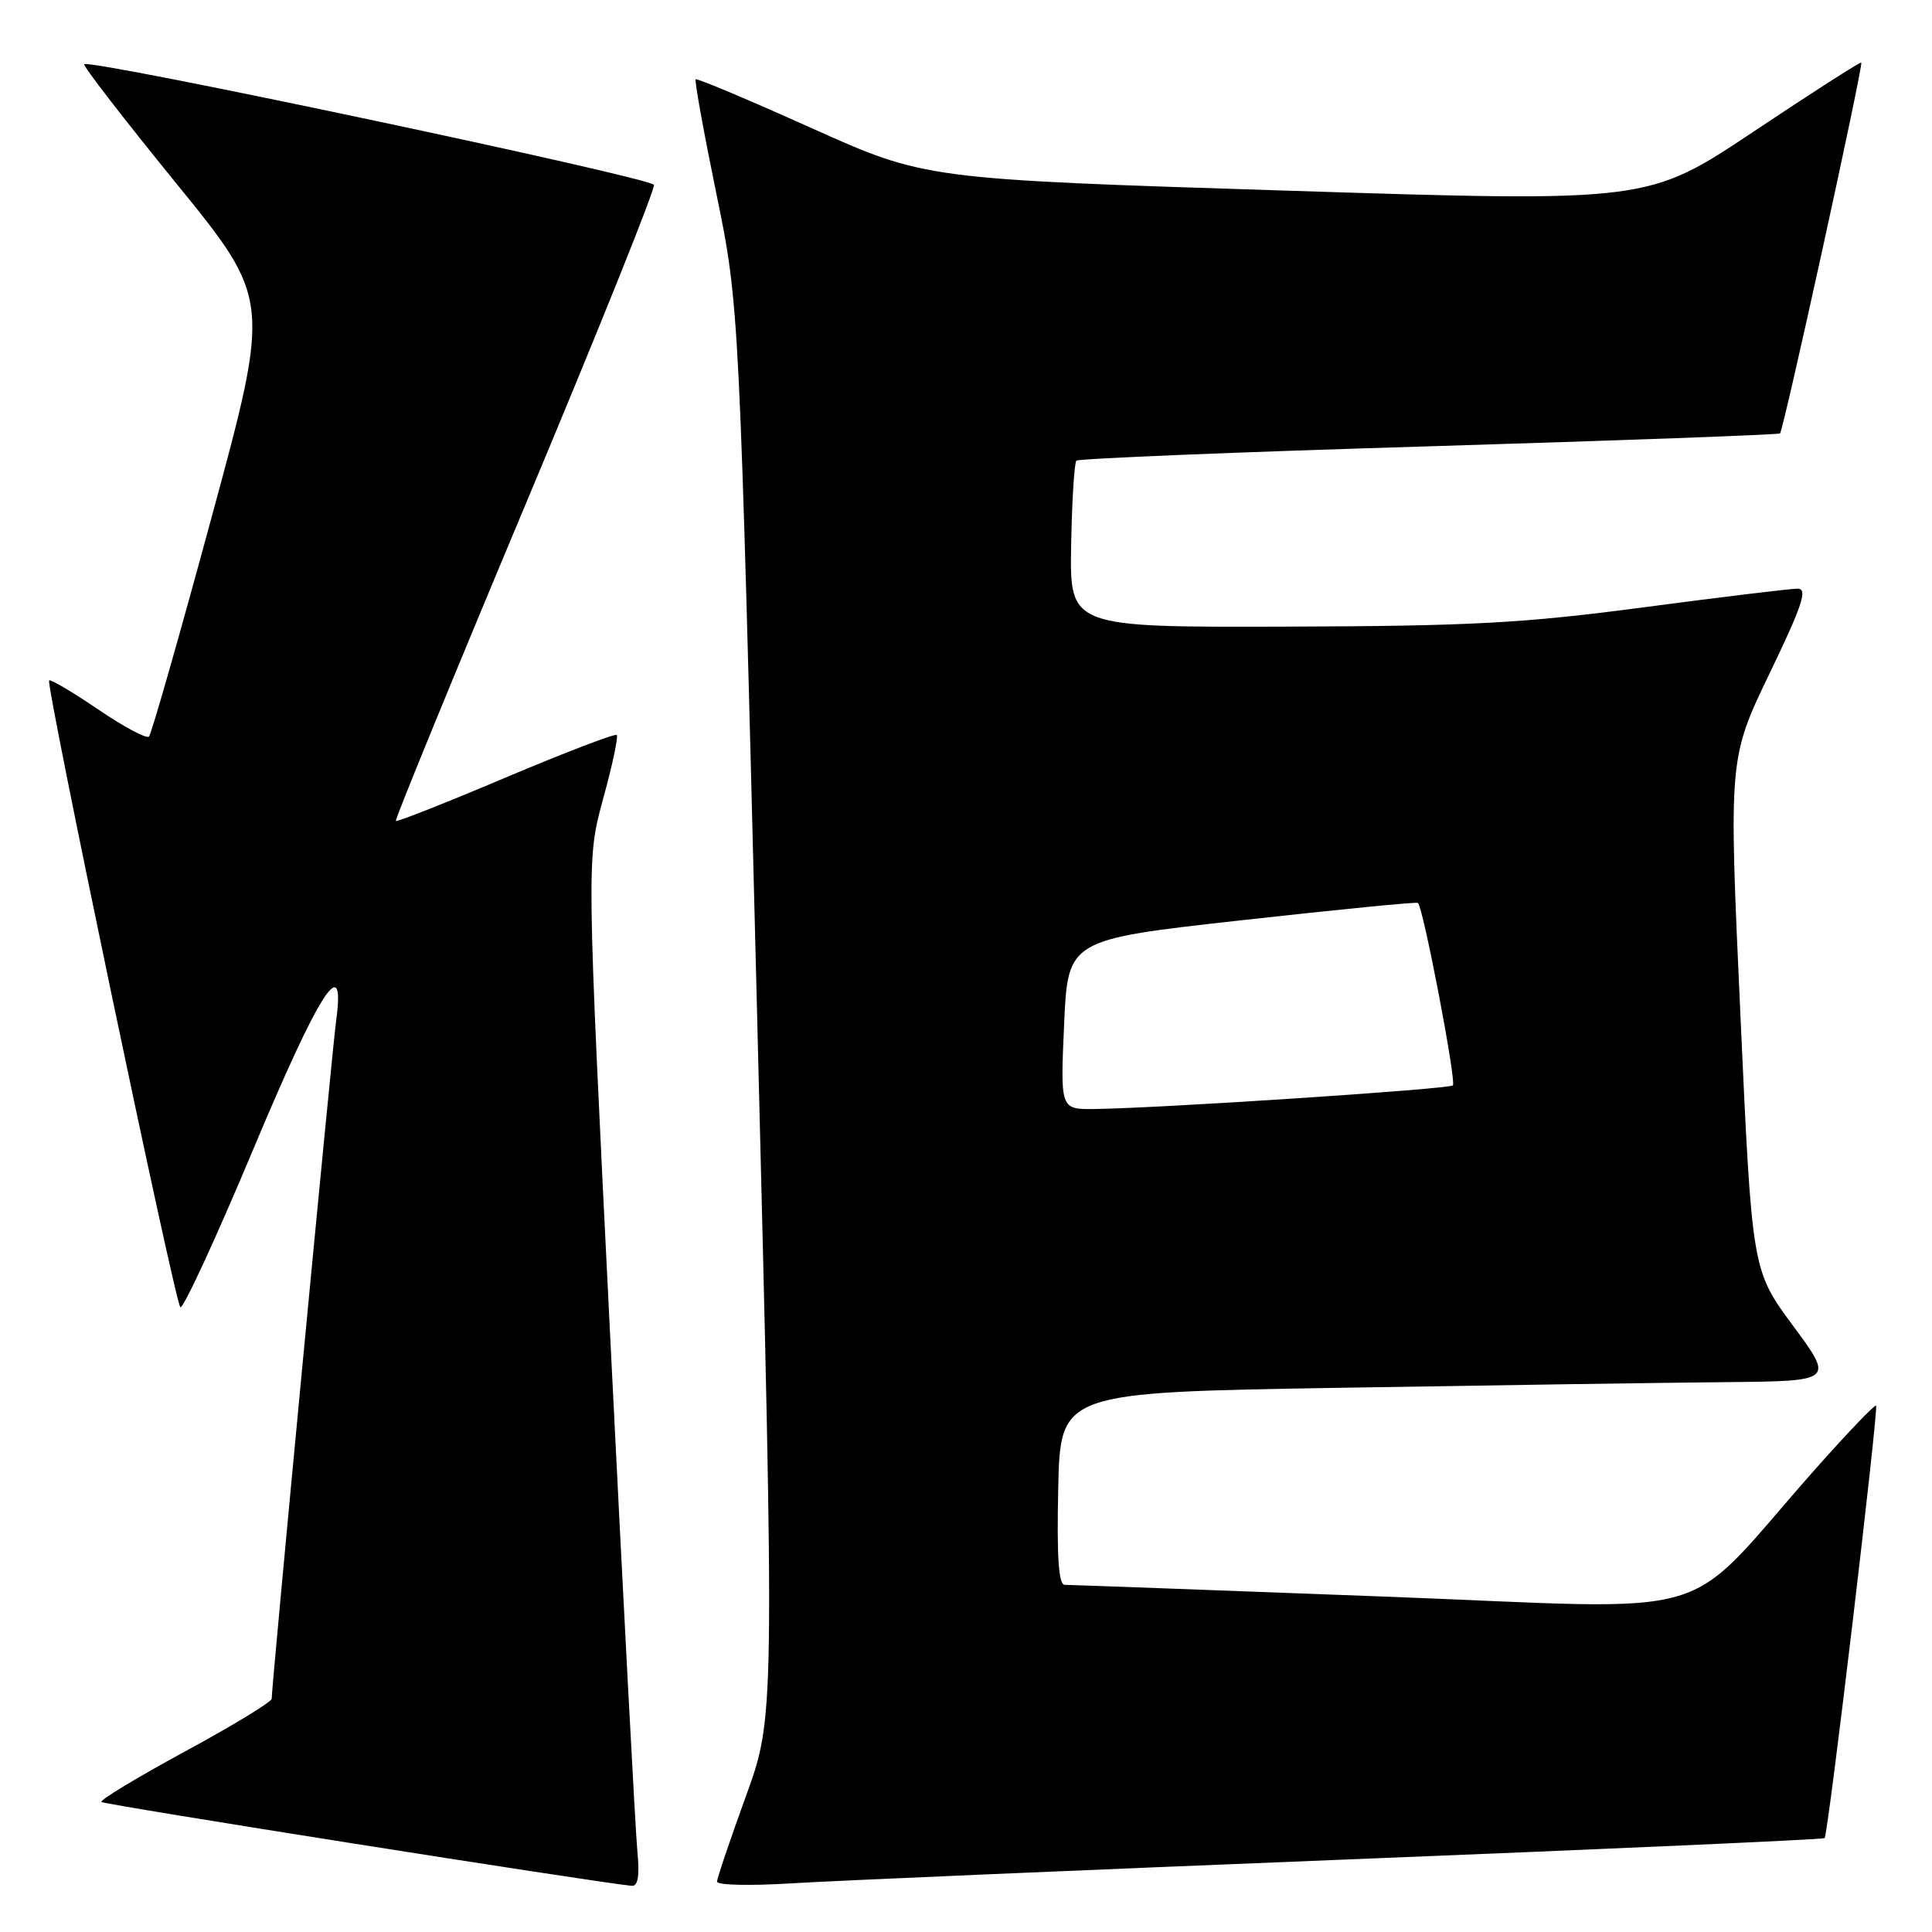 <?xml version="1.0" encoding="UTF-8" standalone="no"?>
<!DOCTYPE svg PUBLIC "-//W3C//DTD SVG 1.1//EN" "http://www.w3.org/Graphics/SVG/1.1/DTD/svg11.dtd" >
<svg xmlns="http://www.w3.org/2000/svg" xmlns:xlink="http://www.w3.org/1999/xlink" version="1.1" viewBox="0 0 256 256">
 <g >
 <path fill="currentColor"
d=" M 84.45 245.25 C 84.20 242.64 82.58 212.01 80.86 177.19 C 77.72 113.89 77.72 113.89 79.92 105.84 C 81.14 101.42 81.95 97.61 81.72 97.39 C 81.50 97.17 74.89 99.70 67.02 103.02 C 59.16 106.35 52.60 108.94 52.45 108.78 C 52.30 108.63 60.00 89.83 69.57 67.00 C 79.14 44.17 86.83 25.05 86.65 24.50 C 86.35 23.54 11.90 7.77 11.16 8.51 C 10.96 8.71 16.44 15.80 23.33 24.27 C 35.87 39.68 35.87 39.68 28.09 68.35 C 23.82 84.11 20.06 97.28 19.74 97.60 C 19.42 97.92 16.38 96.30 13.00 94.00 C 9.62 91.70 6.69 89.97 6.51 90.16 C 6.03 90.64 23.13 172.34 23.89 173.20 C 24.22 173.59 28.54 164.25 33.49 152.45 C 42.35 131.29 45.82 125.88 44.54 135.25 C 44.00 139.16 36.00 223.36 36.00 225.09 C 36.00 225.51 30.82 228.66 24.49 232.09 C 18.17 235.52 13.19 238.53 13.44 238.77 C 13.79 239.13 78.66 249.38 83.70 249.88 C 84.54 249.96 84.77 248.57 84.45 245.25 Z  M 177.98 246.41 C 212.89 245.02 241.60 243.74 241.77 243.56 C 242.24 243.10 248.95 186.62 248.59 186.25 C 248.42 186.08 244.77 189.89 240.49 194.72 C 222.22 215.33 229.23 213.28 183.04 211.54 C 160.59 210.69 141.71 210.00 141.08 210.00 C 140.27 210.00 140.02 206.29 140.22 197.25 C 140.50 184.50 140.50 184.50 177.50 183.89 C 197.85 183.55 220.92 183.21 228.76 183.14 C 243.01 183.00 243.01 183.00 237.58 175.66 C 232.15 168.31 232.15 168.31 230.61 134.41 C 229.06 100.50 229.06 100.50 234.47 89.25 C 238.85 80.15 239.56 78.00 238.19 78.00 C 237.26 78.00 228.09 79.11 217.81 80.47 C 201.88 82.58 194.90 82.96 170.44 83.03 C 141.75 83.12 141.75 83.12 141.93 72.33 C 142.04 66.40 142.35 61.32 142.63 61.04 C 142.91 60.76 163.92 59.90 189.32 59.14 C 214.72 58.37 235.66 57.60 235.86 57.43 C 236.33 57.02 246.93 8.60 246.63 8.29 C 246.50 8.17 240.09 12.28 232.37 17.43 C 218.35 26.79 218.35 26.79 170.47 25.26 C 122.60 23.74 122.60 23.74 107.55 16.98 C 99.27 13.26 92.36 10.34 92.18 10.51 C 92.01 10.67 93.24 17.48 94.92 25.65 C 97.97 40.50 97.97 40.50 100.31 134.00 C 102.65 227.50 102.65 227.50 98.84 238.00 C 96.74 243.78 95.02 248.87 95.01 249.33 C 95.01 249.79 99.39 249.89 104.75 249.56 C 110.11 249.22 143.06 247.81 177.98 246.41 Z  M 141.00 135.75 C 141.50 124.50 141.50 124.50 164.50 121.94 C 177.15 120.53 187.67 119.49 187.88 119.64 C 188.57 120.15 193.01 143.32 192.51 143.82 C 192.01 144.32 153.56 146.85 145.00 146.95 C 140.50 147.00 140.50 147.00 141.00 135.75 Z "/>
</g>
</svg>